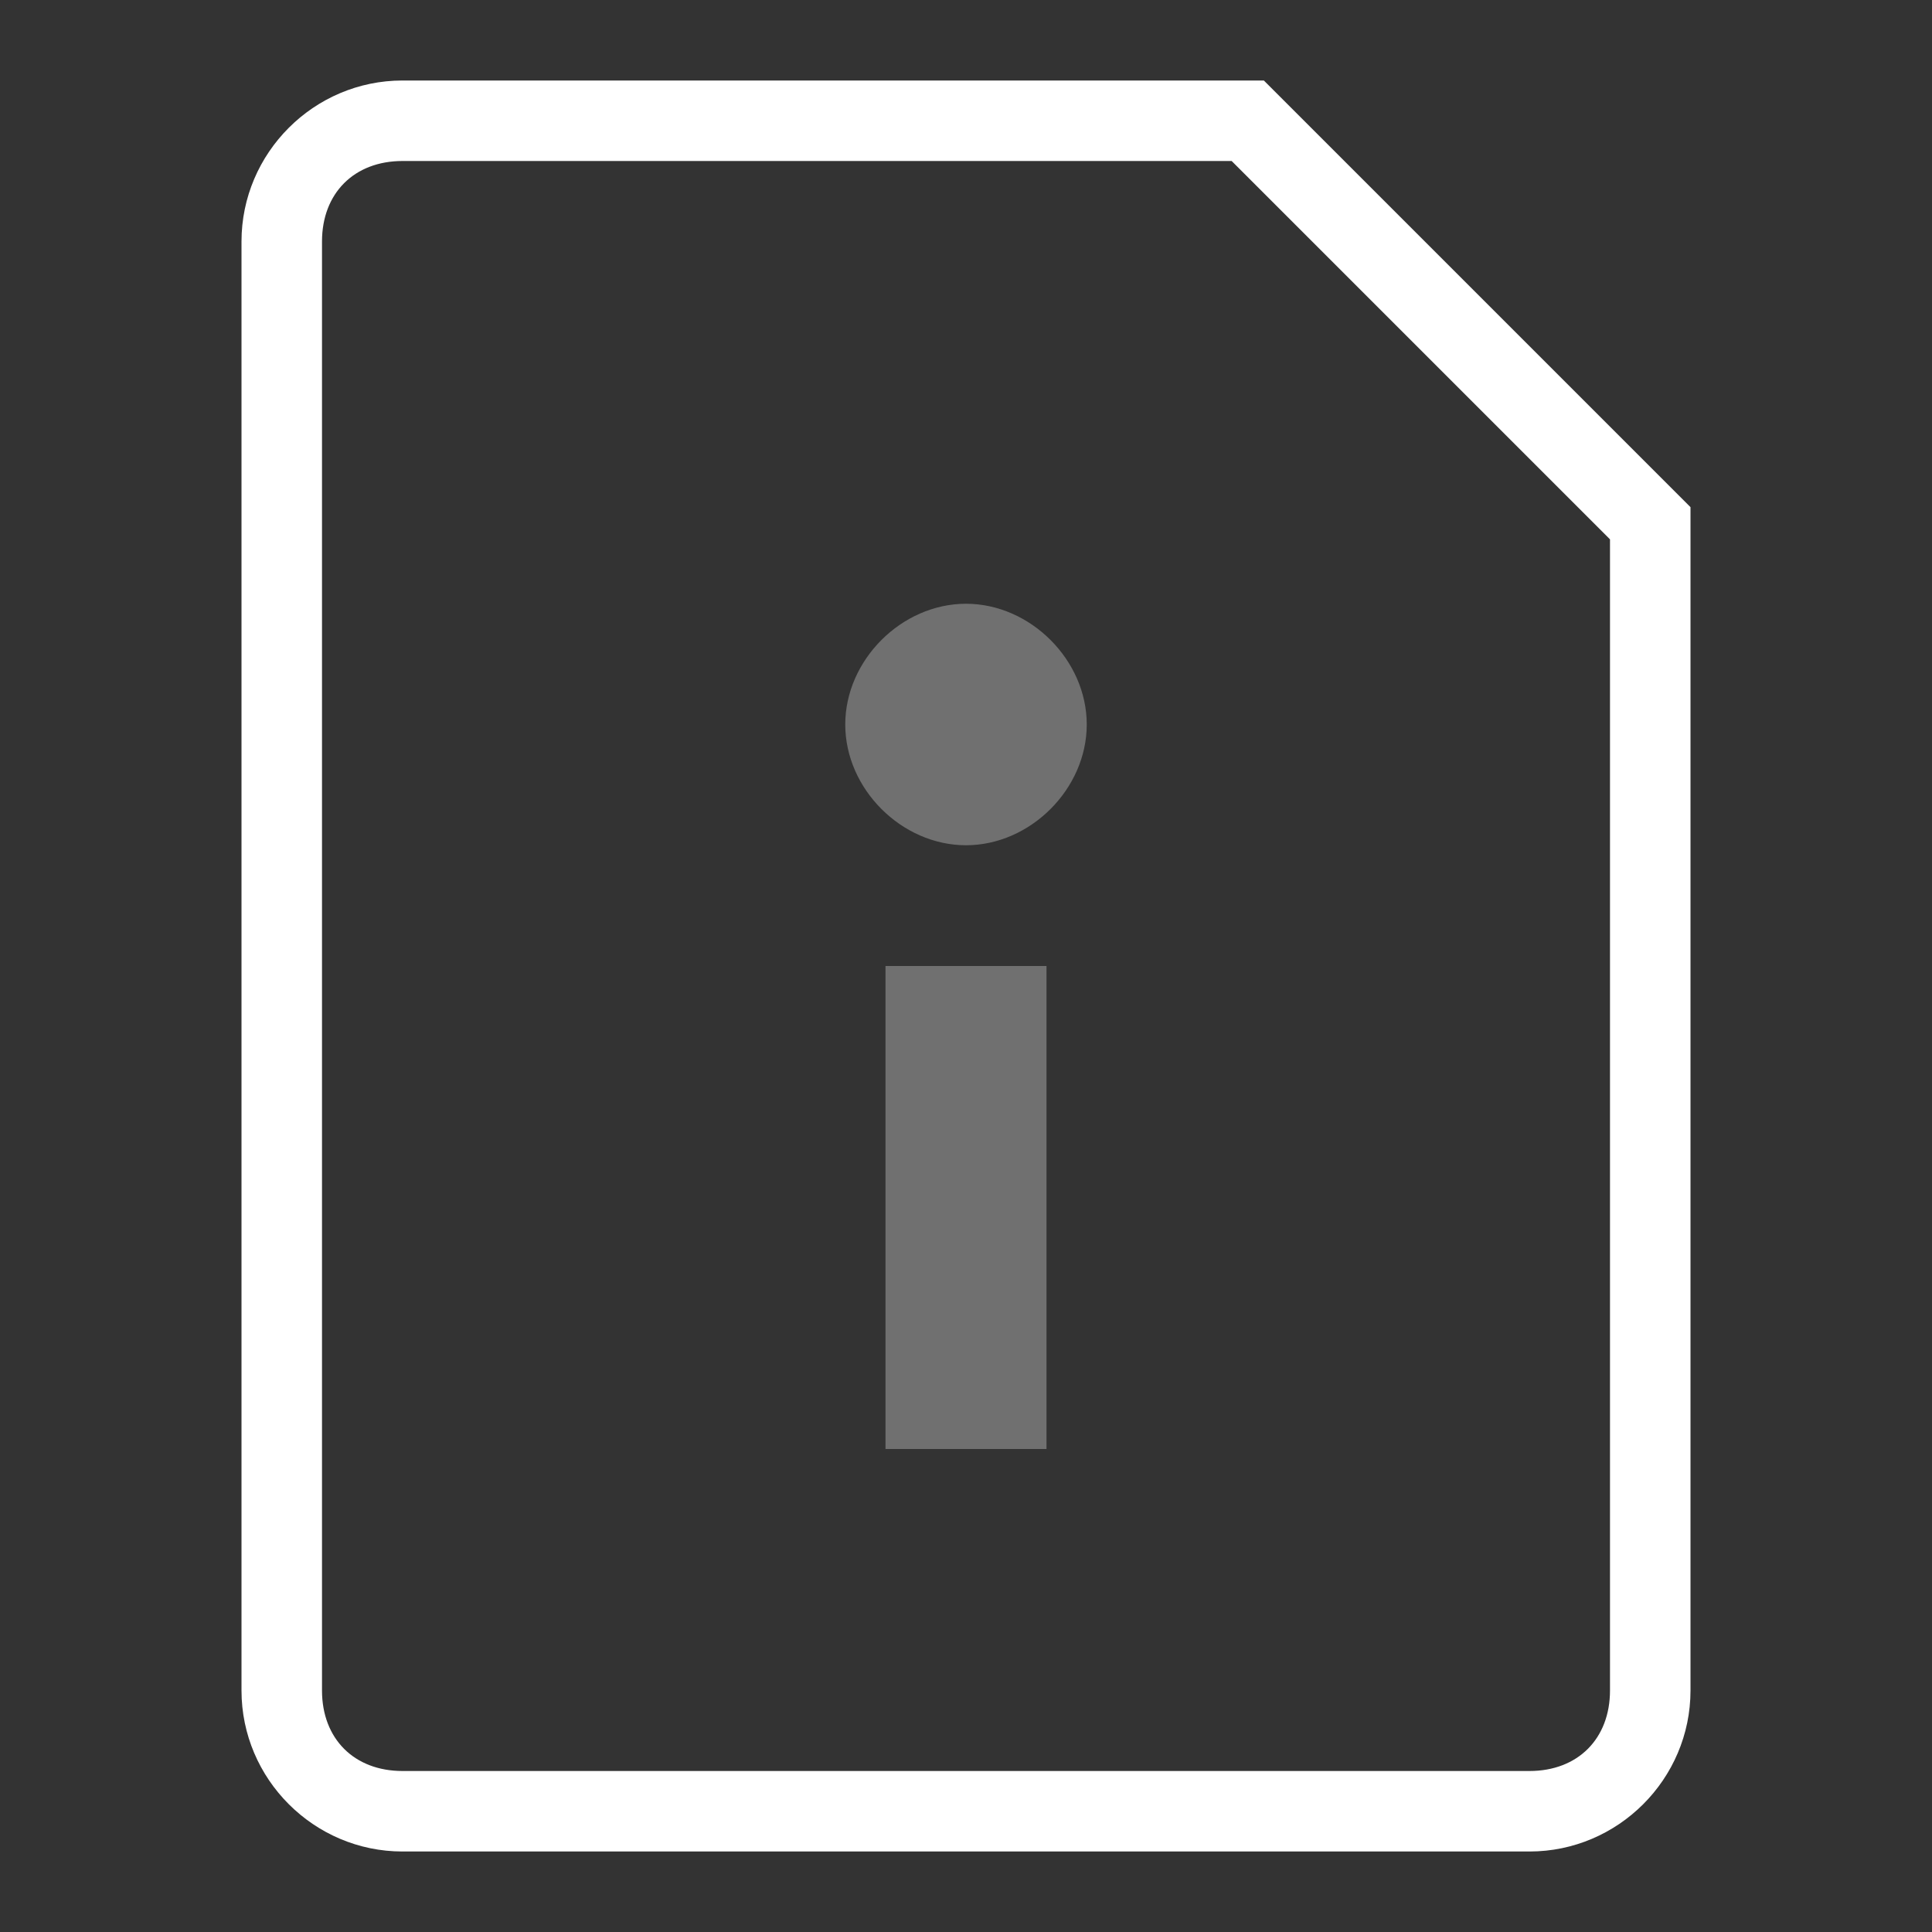 <svg width="18" height="18" viewBox="0 0 18 18" fill="none" xmlns="http://www.w3.org/2000/svg"><rect x="0" y="0" width="18" height="18" fill="#333333" stroke="none"/><rect width="18" height="18" fill="none"/><path fill-rule="evenodd" clip-rule="evenodd" d="M14.25 17.25H3.75C2.925 17.25 2.25 16.575 2.25 15.75V2.25C2.25 1.425 2.925 0.75 3.75 0.75H11.775L15.75 4.725V15.75C15.75 16.575 15.075 17.25 14.25 17.25ZM3.75 1.5C3.3 1.5 3 1.8 3 2.25V15.75C3 16.2 3.3 16.5 3.75 16.5H14.25C14.7 16.5 15 16.2 15 15.75V5.025L11.475 1.5H3.75Z" fill="white"/><path opacity="0.3" fill-rule="evenodd" clip-rule="evenodd" d="M9 5.625C9.6 5.625 10.125 6.15 10.125 6.75C10.125 7.35 9.6 7.875 9 7.875C8.4 7.875 7.875 7.35 7.875 6.75C7.875 6.15 8.4 5.625 9 5.625Z" fill="white"/><path opacity="0.3" d="M9.75 9H8.25V13.5H9.75V9Z" fill="white"/></svg>